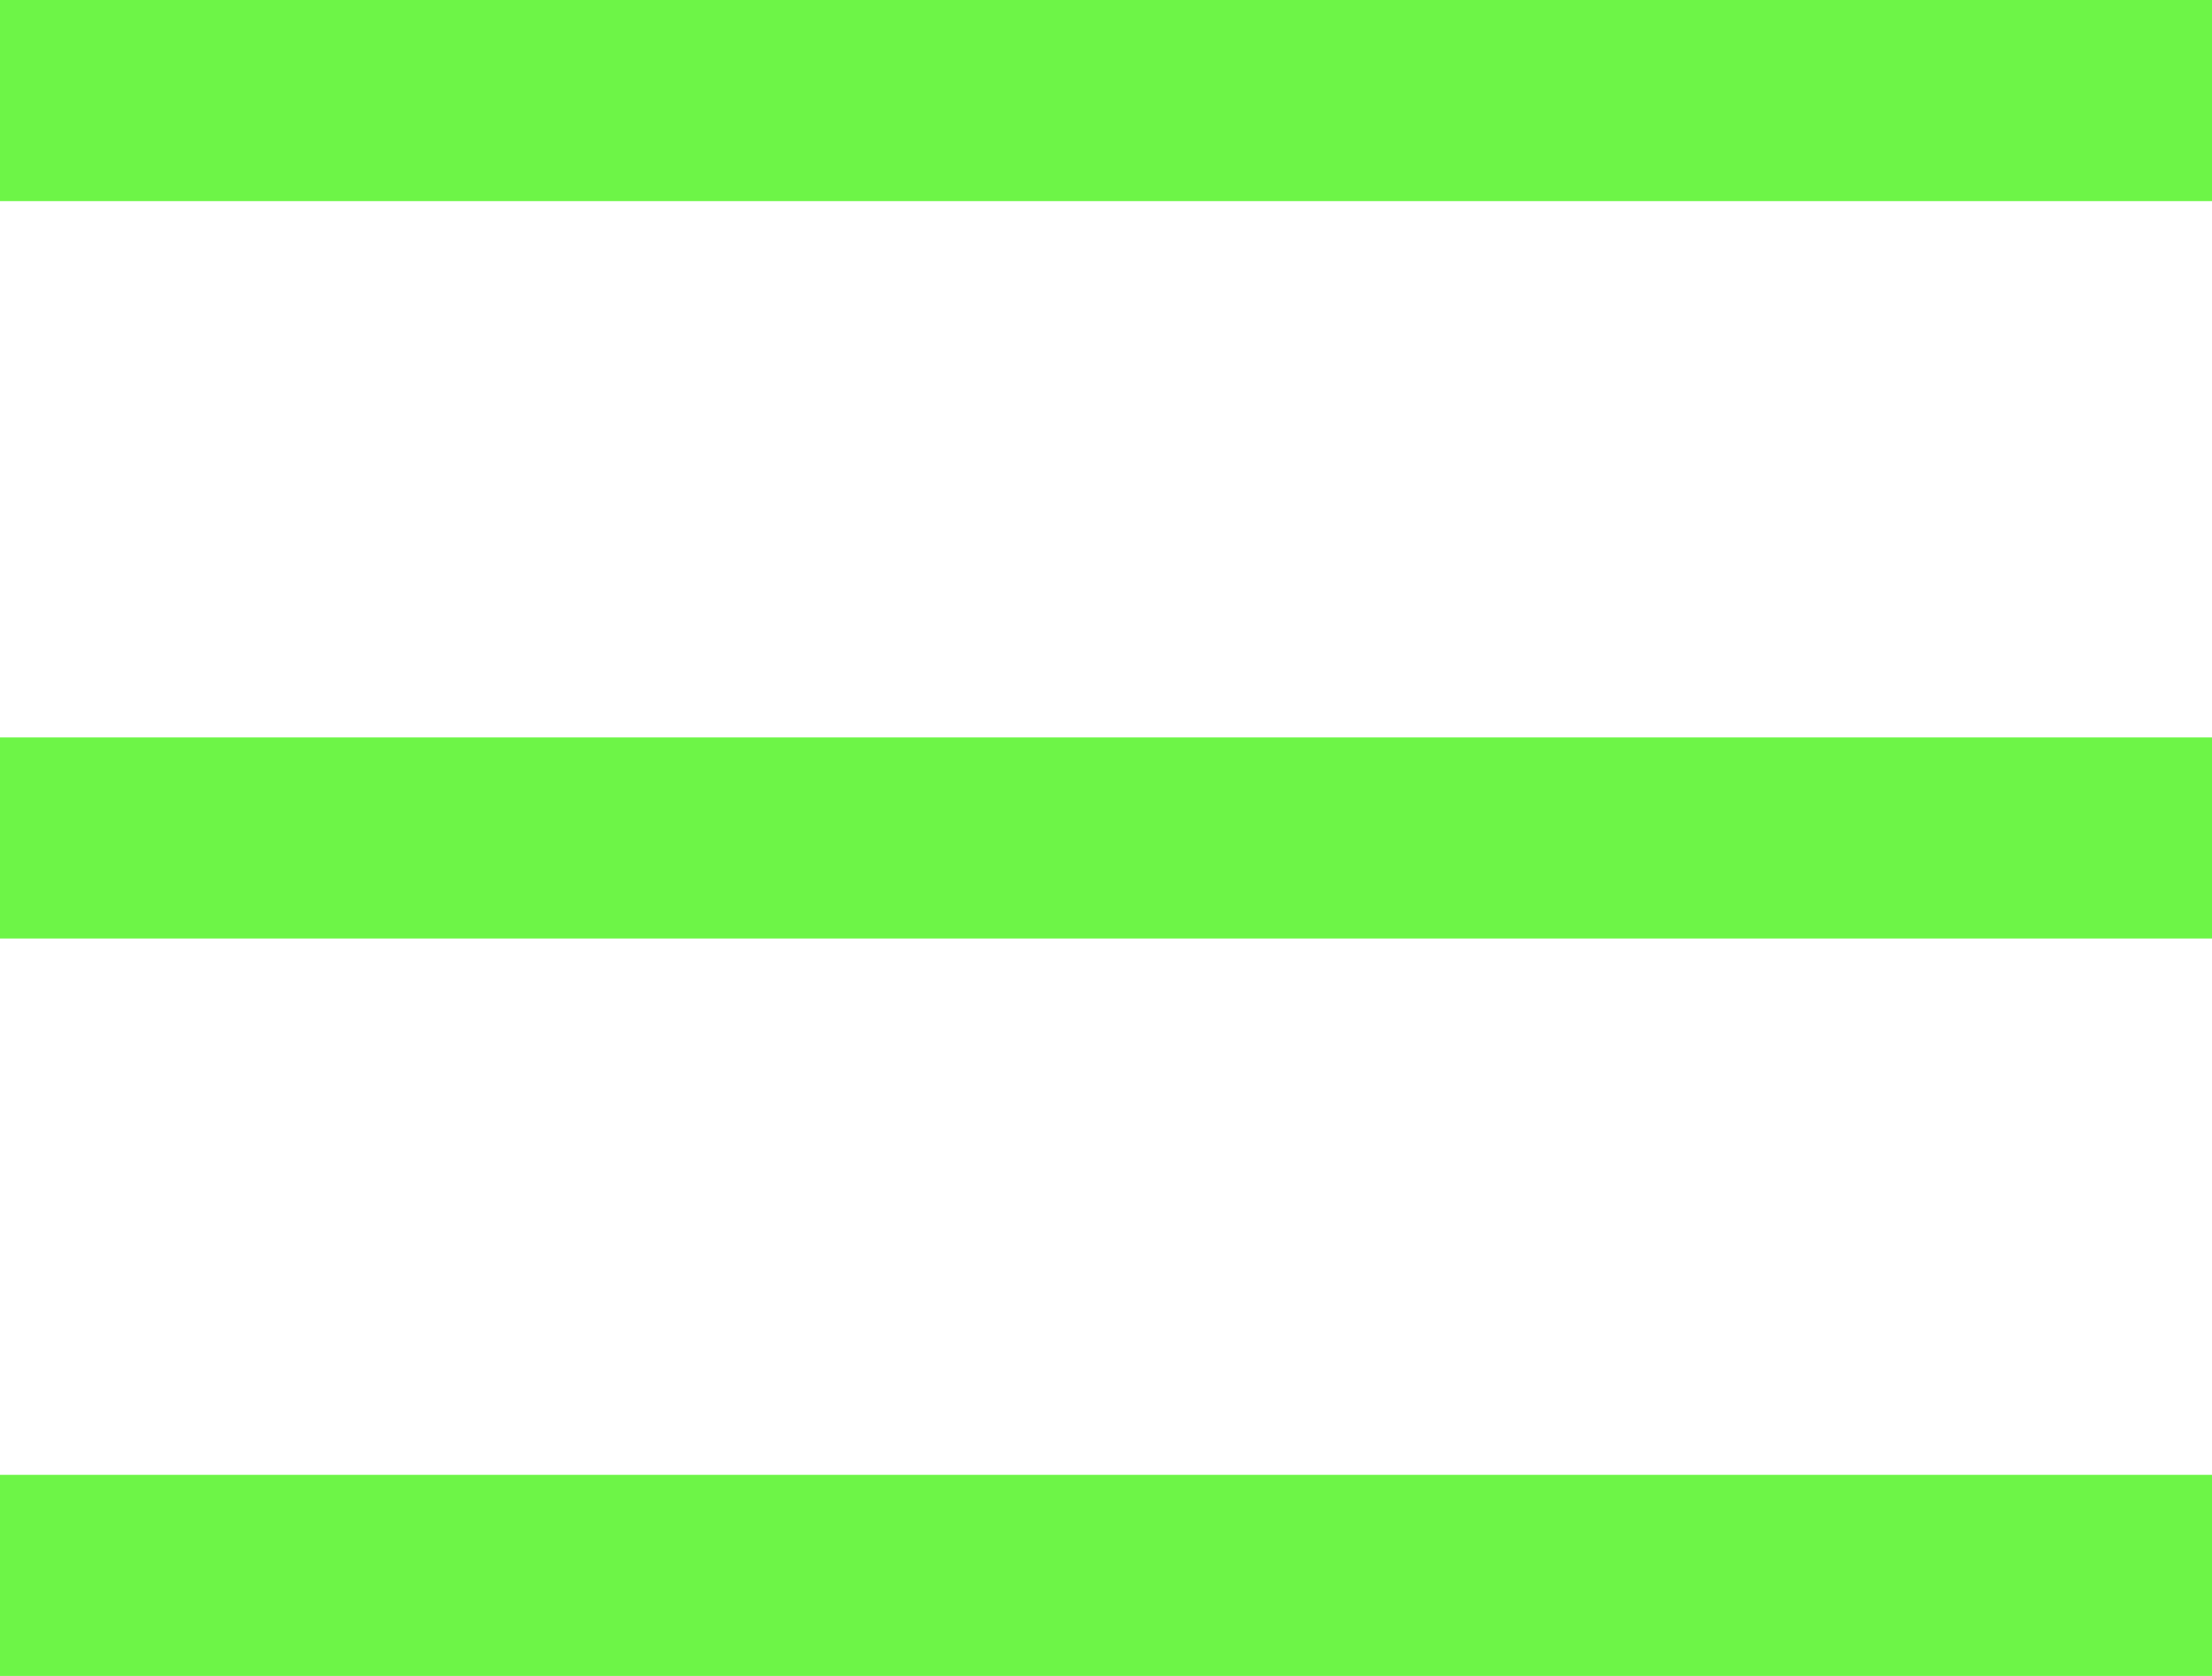 <svg width="33" height="25" viewBox="0 0 33 25" fill="none" xmlns="http://www.w3.org/2000/svg">
<rect y="22" width="33" height="3" fill="#6DF547"/>
<rect y="11" width="33" height="3" fill="#6DF547"/>
<rect width="33" height="3" fill="#6DF547"/>
</svg>
